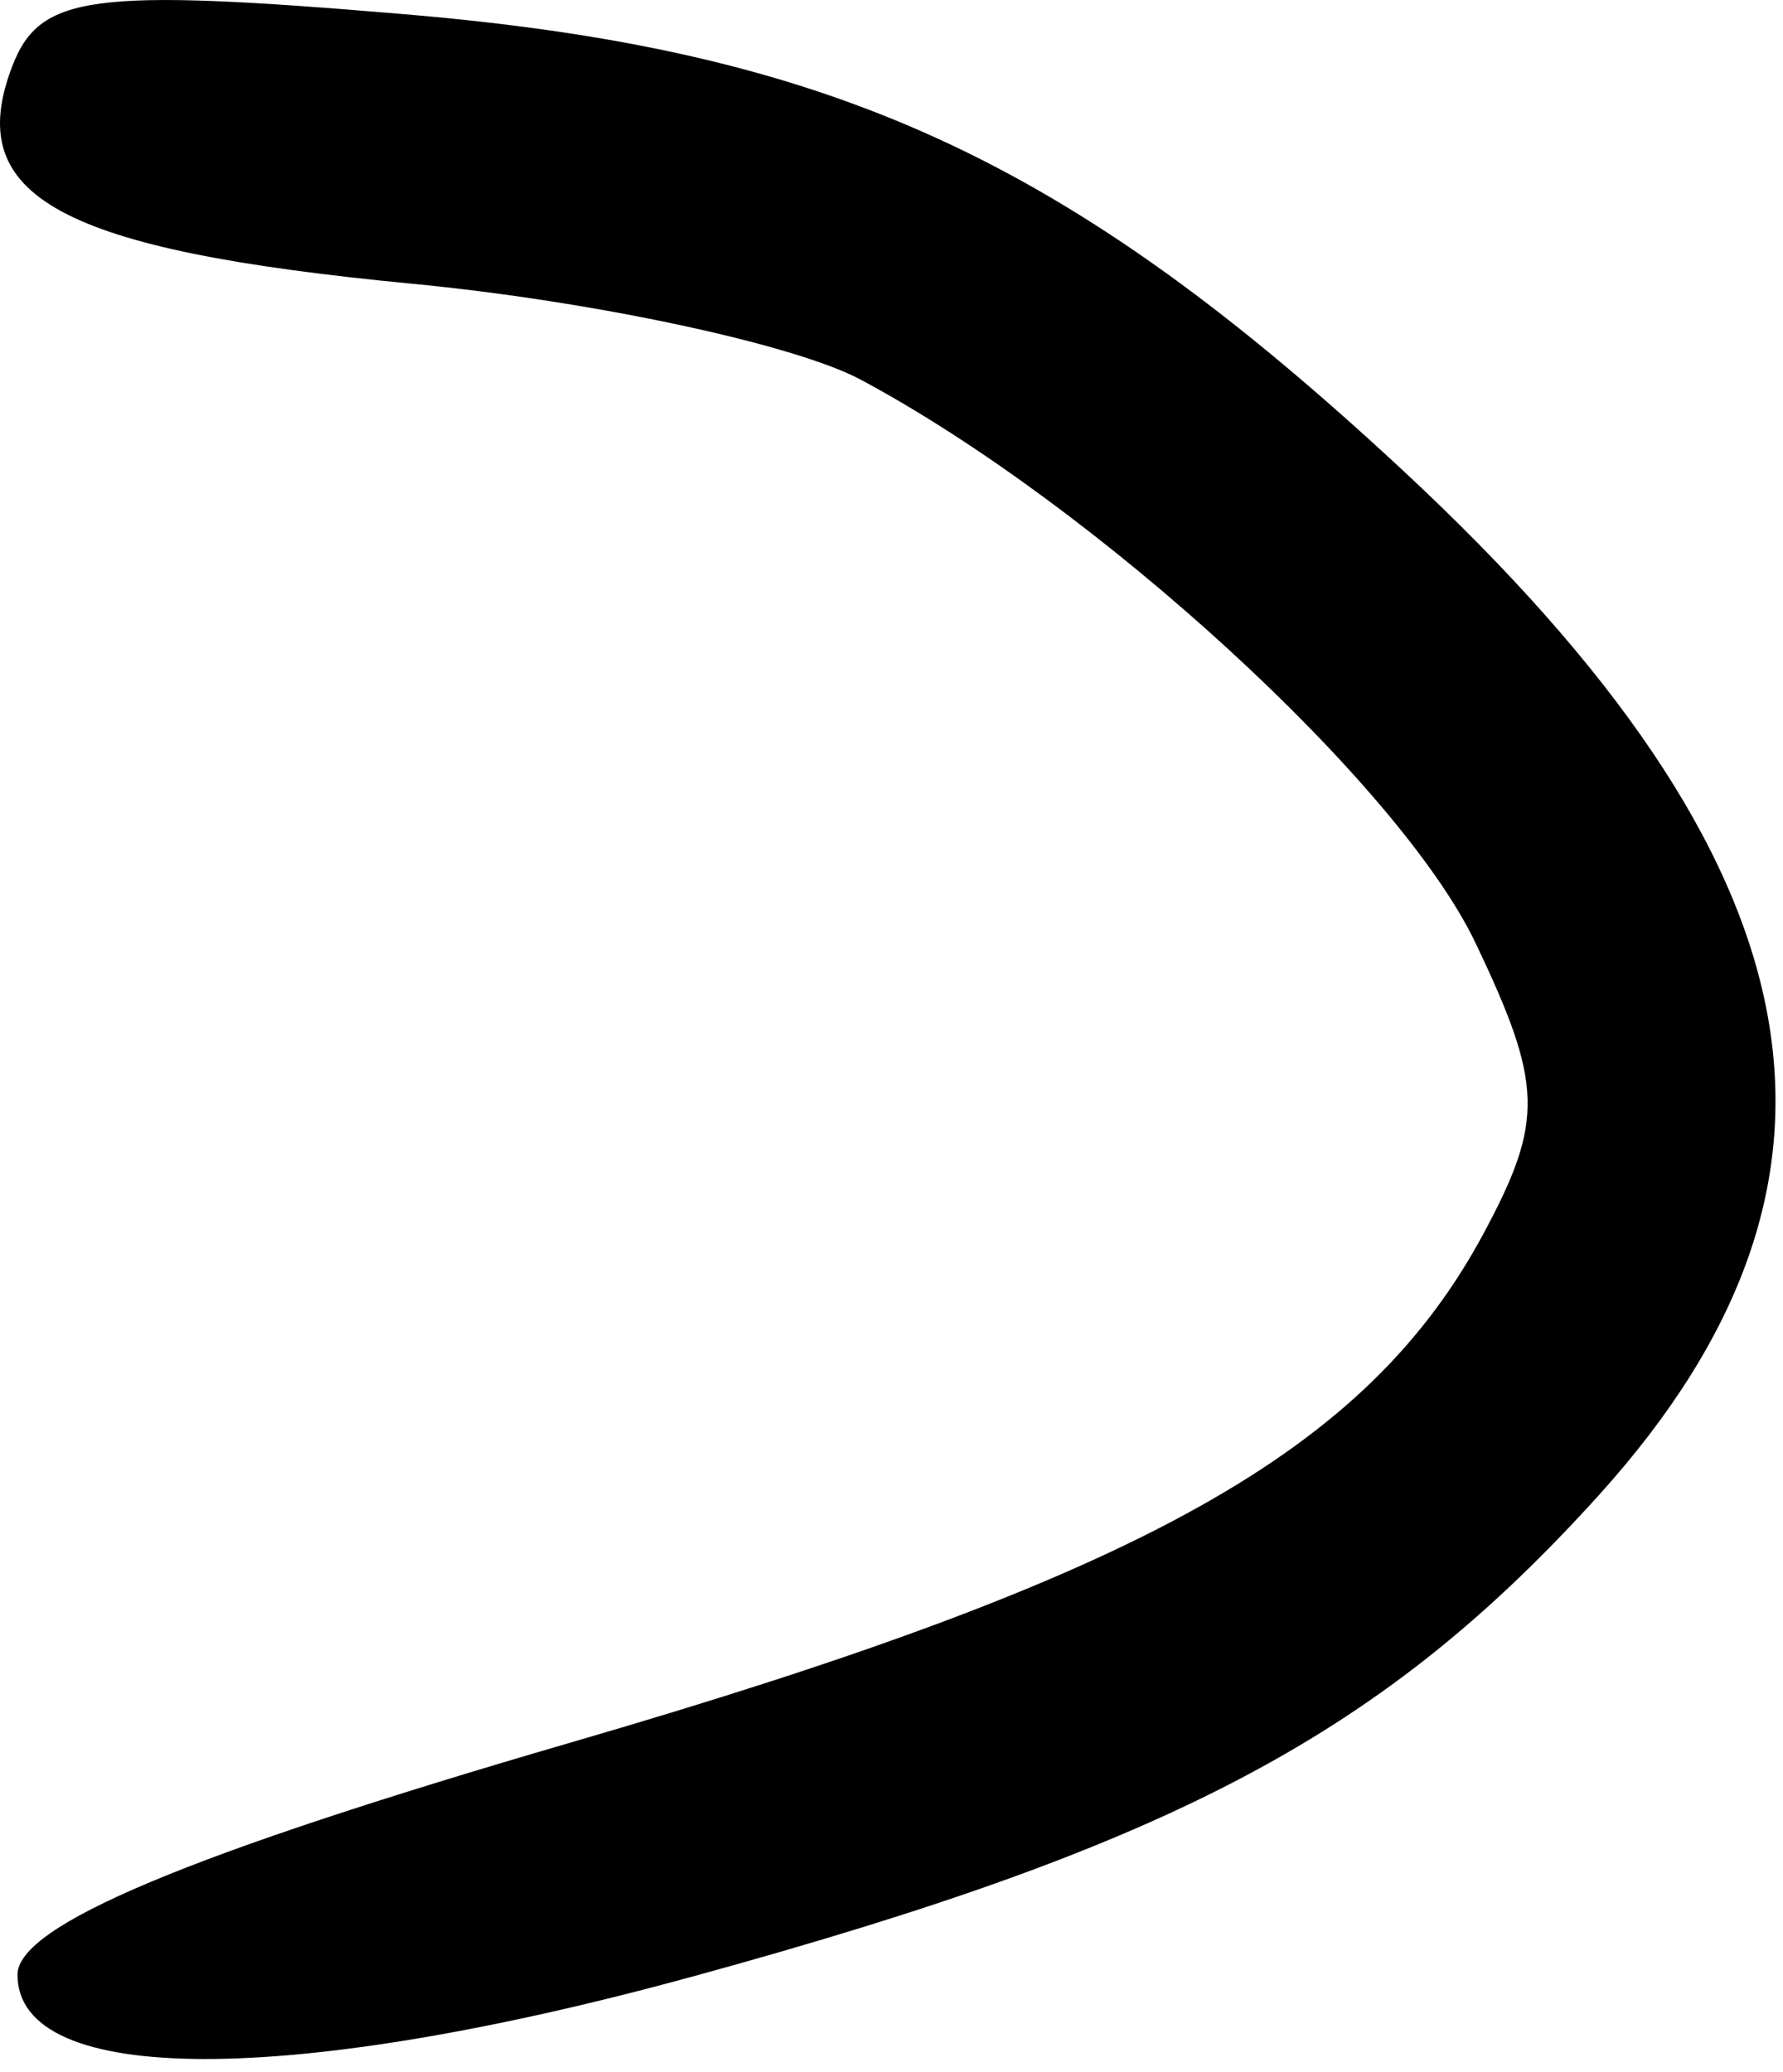 <svg width="37" height="43" viewBox="0 0 37 43" fill="none" xmlns="http://www.w3.org/2000/svg">
<path d="M8.555 5.888C1.243 5.187 -0.785 4.084 0.254 1.375C0.825 -0.113 1.895 -0.254 8.405 0.296C17.267 1.045 22.157 3.284 29.148 9.795C37.881 17.927 39.12 24.448 33.181 31.022C28.716 35.964 24.392 38.264 14.428 40.998C6.009 43.308 0.363 43.299 0.363 40.976C0.363 39.953 3.9 38.47 11.863 36.152C23.759 32.689 28.368 30.113 30.801 25.568C32.04 23.252 32.018 22.499 30.62 19.568C29.044 16.263 22.744 10.49 17.863 7.879C16.488 7.143 12.299 6.247 8.555 5.888Z" fill="black"/>
</svg>
